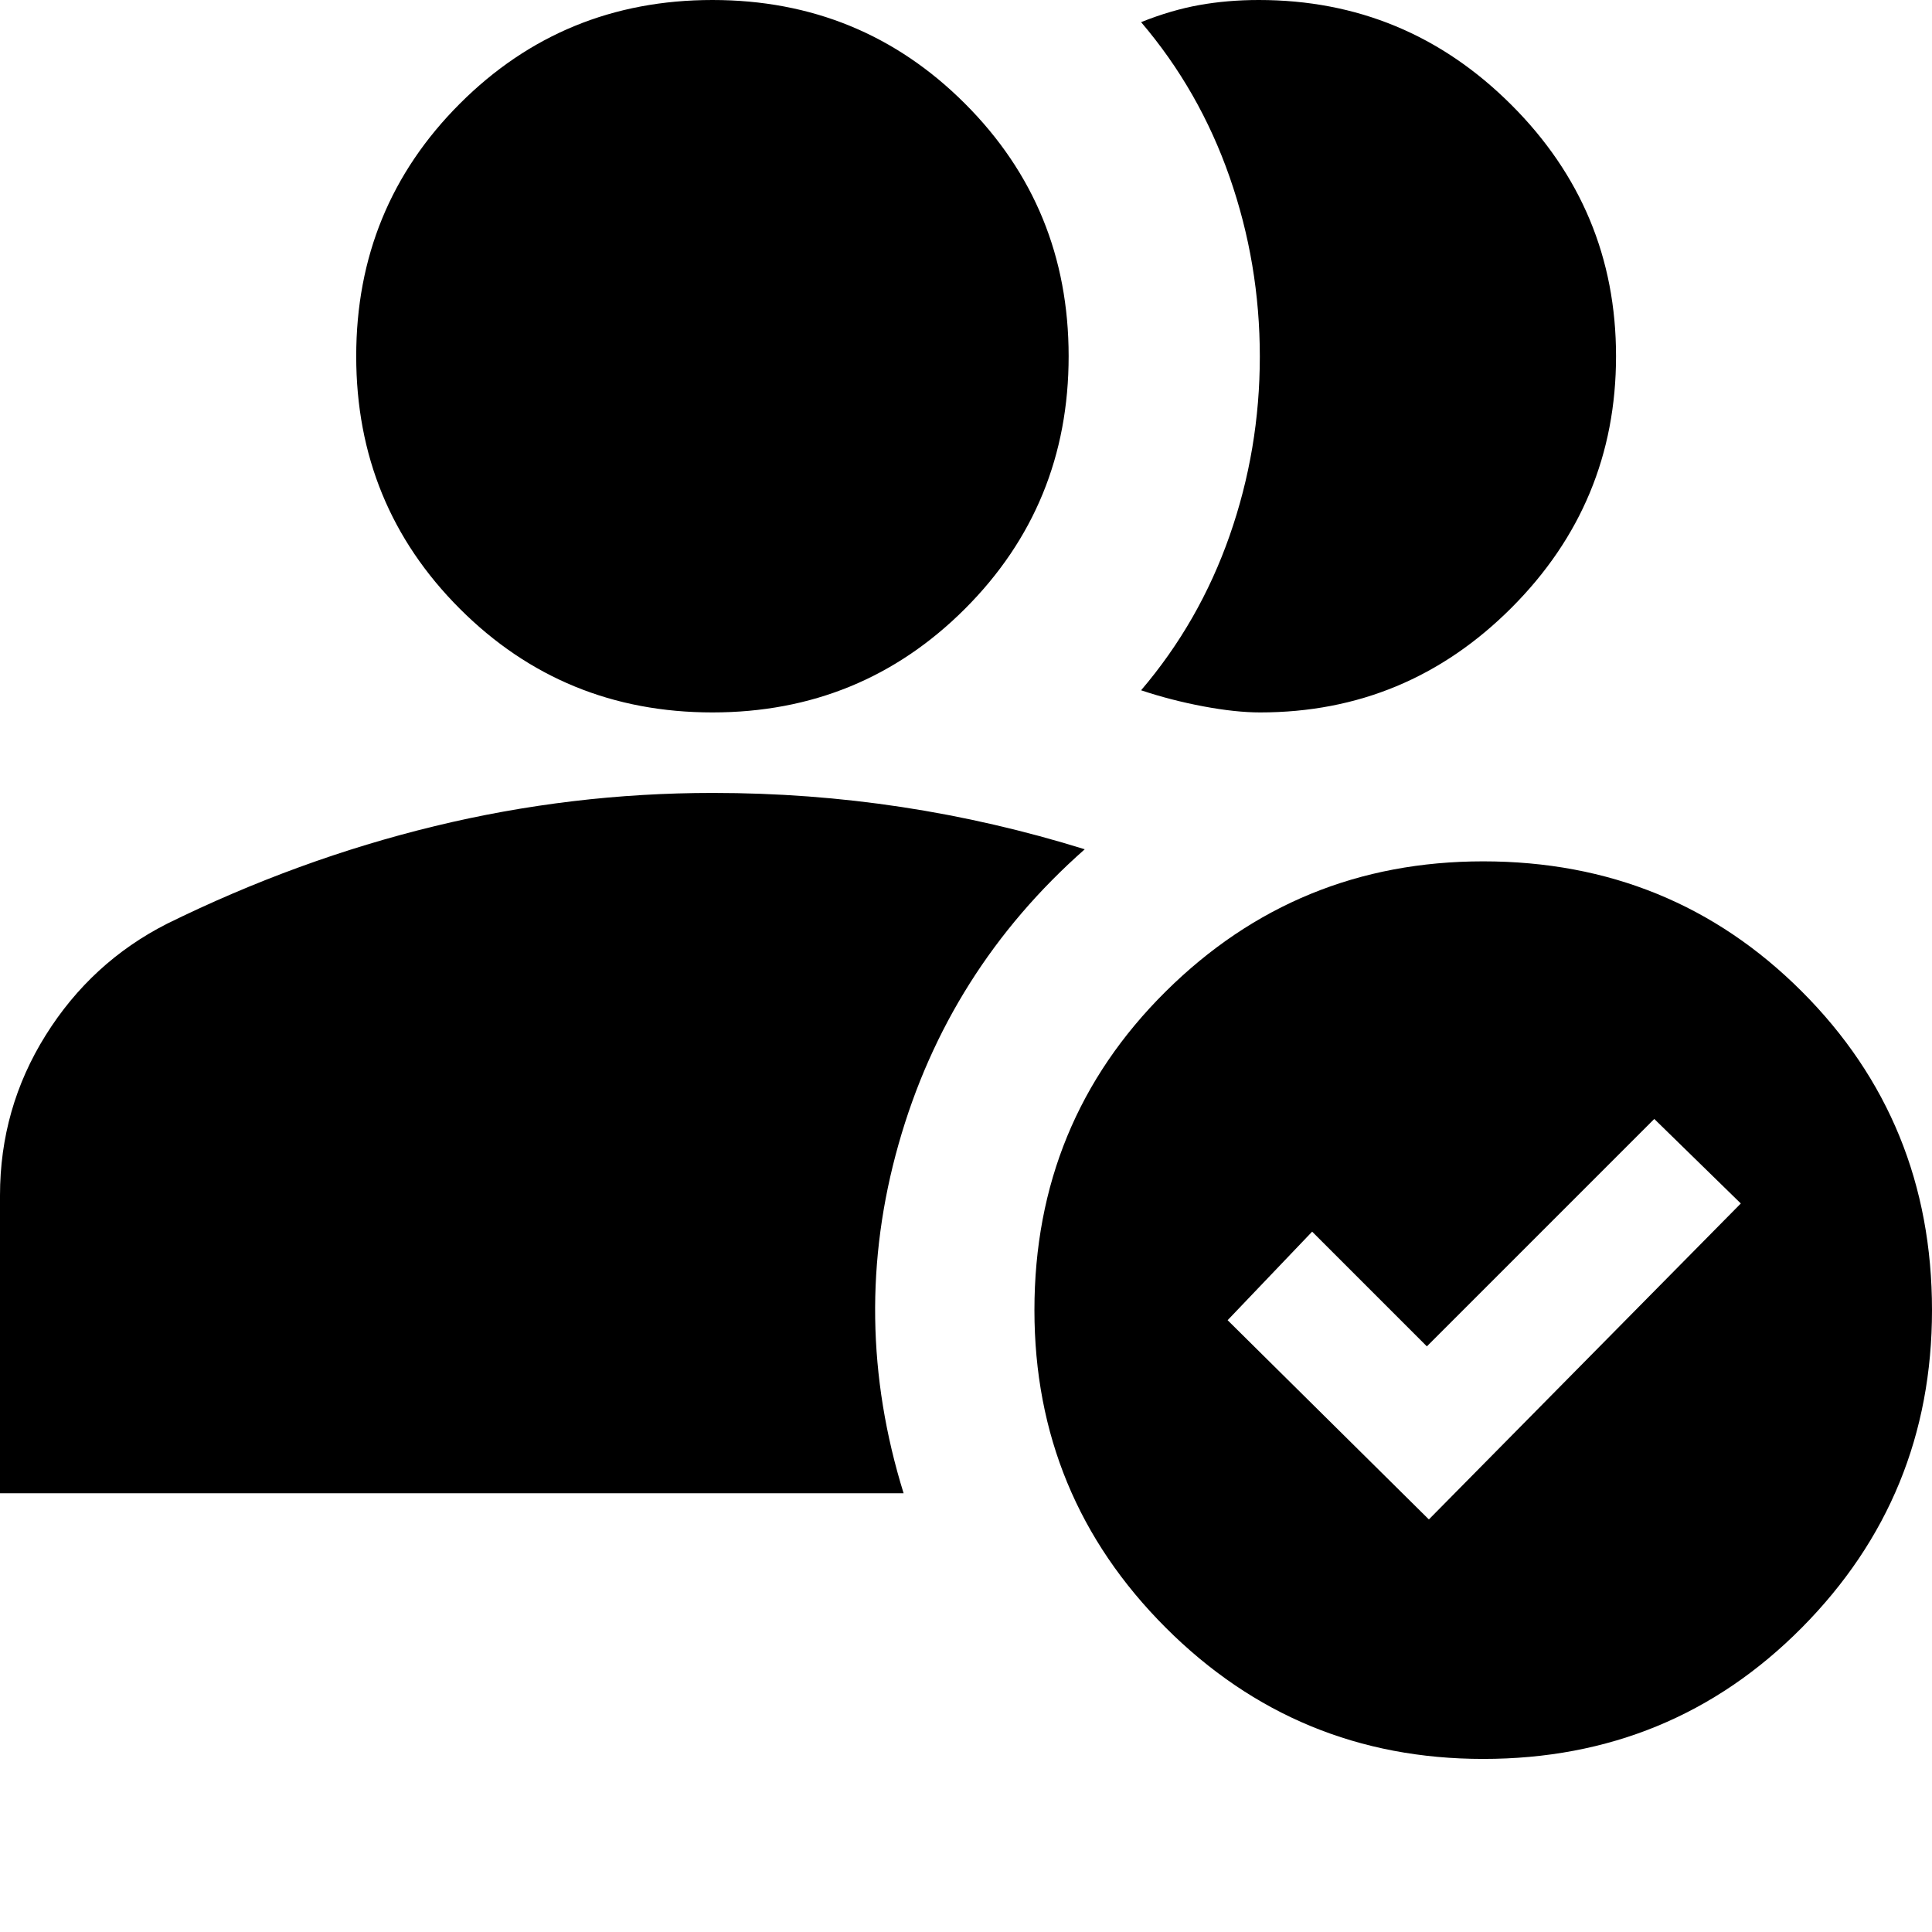 <svg xmlns="http://www.w3.org/2000/svg" height="24" viewBox="0 -960 960 960" width="24"><path d="M354-606q-74 0-125.5-51.5T177-783q0-74 51.5-125.5T354-960q74 0 125.5 51.5T531-783q0 74-51.5 125.5T354-606Zm272.16 0Q614-606 598-609t-31-8q29-34 44-76.85 15-42.85 15-89T611-872q-15-43-44-77 15-6 29-8.5t29.53-2.5q73.21 0 125.34 51.99 52.13 51.99 52.13 125Q803-710 751.05-658q-51.94 52-124.89 52ZM737-86q-92.54 0-157.77-65.23T514-309q0-93.66 65.23-158.33Q644.46-532 737-532q93.66 0 158.33 64.67Q960-402.66 960-309q0 92.54-64.67 157.77T737-86Zm-27-119 155-157-43-42-113 113-57-57-42 44 100 99ZM0-218v-148q0-43.3 22.7-79.6Q45.39-481.9 83-501q65-32 133.02-48.5Q284.03-566 354.18-566q47.82 0 93.82 7 46 7 91 21-68 60-92.5 146.5T449-218H0Z"/></svg>